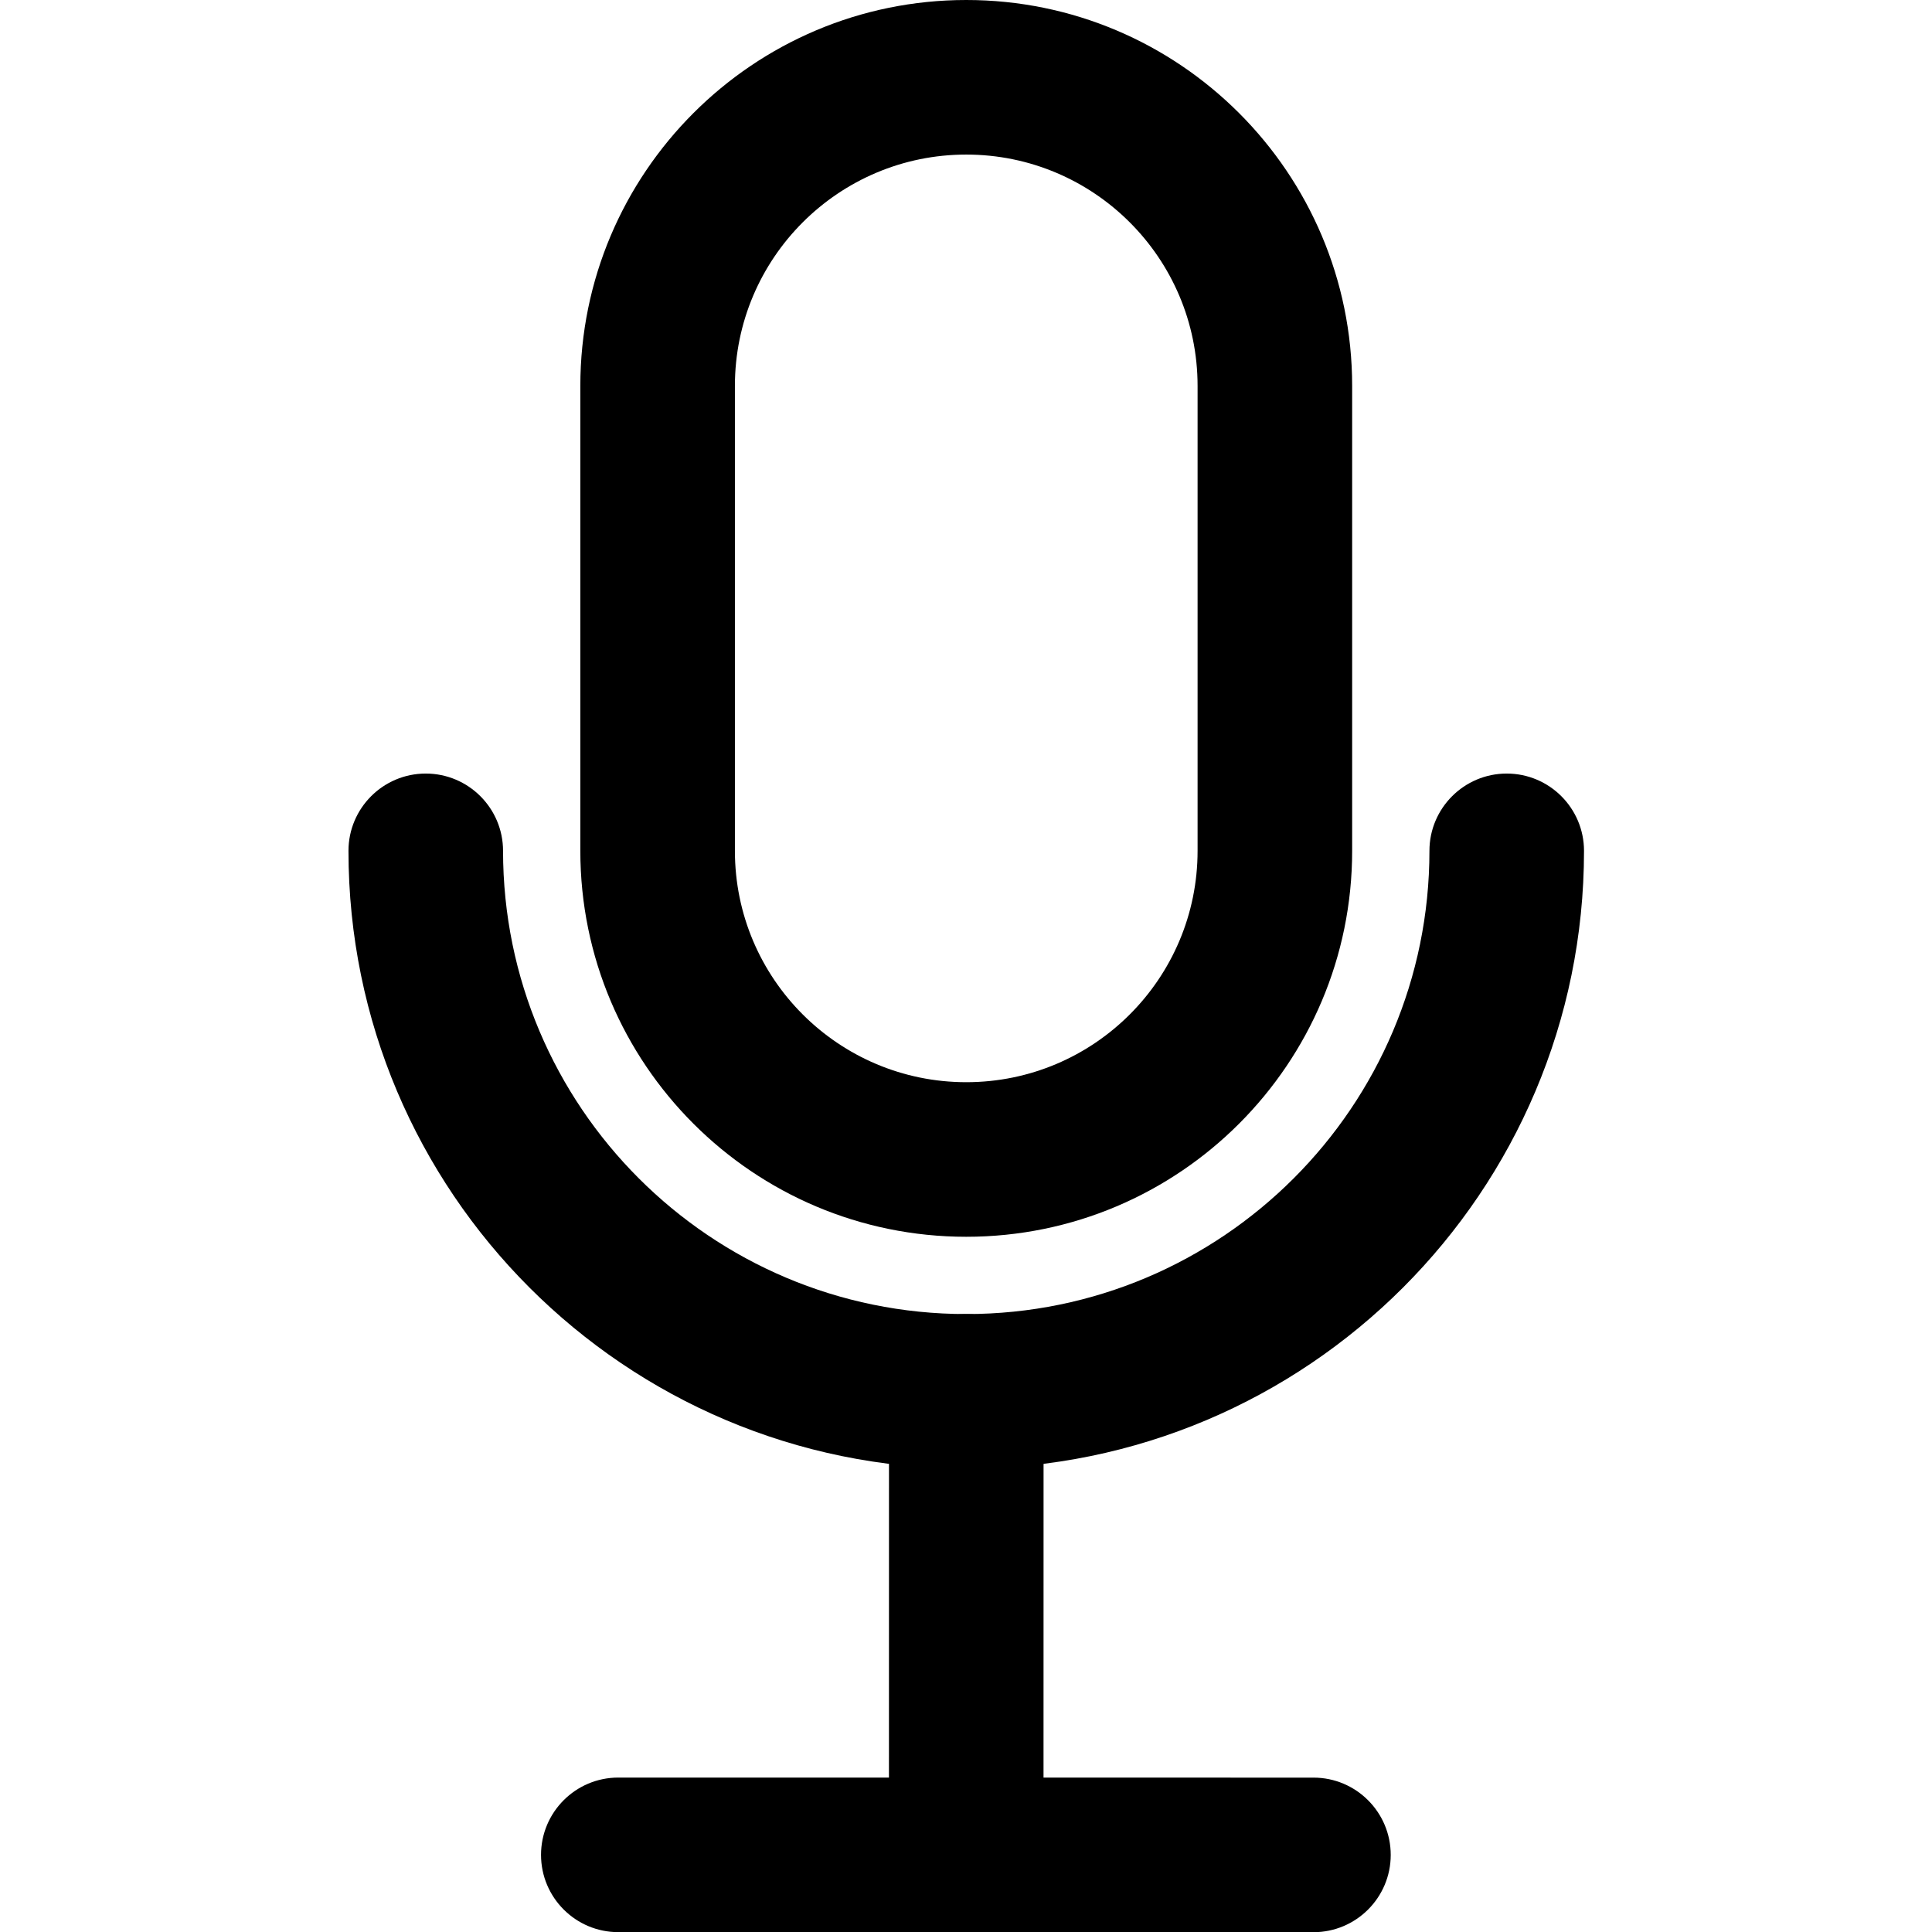 <?xml version="1.0" encoding="UTF-8" standalone="no"?>
<!DOCTYPE svg PUBLIC "-//W3C//DTD SVG 1.1//EN" "http://www.w3.org/Graphics/SVG/1.1/DTD/svg11.dtd">
<svg width="100%" height="100%" viewBox="0 0 50 50" version="1.1" xmlns="http://www.w3.org/2000/svg" xmlns:xlink="http://www.w3.org/1999/xlink" xml:space="preserve" xmlns:serif="http://www.serif.com/" style="fill-rule:evenodd;clip-rule:evenodd;stroke-linejoin:round;stroke-miterlimit:2;">
    <g transform="matrix(1,0,0,1,-140,-350)">
        <g id="microfono-corto" transform="matrix(0.926,0,0,0.926,72.407,351.852)">
            <rect x="73" y="-2" width="54" height="54" style="fill:none;"/>
            <clipPath id="_clip1">
                <rect x="73" y="-2" width="54" height="54"/>
            </clipPath>
            <g clip-path="url(#_clip1)">
                <g transform="matrix(1.08,0,0,1.08,71.639,-2)">
                    <path d="M10.273,22.018C10.273,30.842 17.436,38.005 26.26,38.005C35.083,38.005 42.246,30.842 42.246,22.018C42.246,20.915 41.35,20.018 40.246,20.018C39.143,20.018 38.246,20.915 38.246,22.018C38.246,28.634 32.875,34.005 26.26,34.005C19.644,34.005 14.273,28.634 14.273,22.018C14.273,20.915 13.377,20.018 12.273,20.018C11.169,20.018 10.273,20.915 10.273,22.018Z"/>
                </g>
                <g transform="matrix(0.849,-0.008,0,1.08,78.874,-2.15)">
                    <path d="M13.428,50.238L36.313,50.409C37.716,50.419 38.856,49.532 38.856,48.428C38.856,47.324 37.716,46.419 36.313,46.409L13.428,46.238C12.024,46.228 10.885,47.116 10.885,48.22C10.885,49.323 12.024,50.228 13.428,50.238Z"/>
                </g>
                <g transform="matrix(0.008,0.566,-1.08,4.40687e-17,151.99,29.285)">
                    <path d="M13.428,50.238L36.313,50.409C38.419,50.425 40.129,49.541 40.129,48.437C40.129,47.334 38.419,46.425 36.313,46.409L13.428,46.238C11.322,46.223 9.612,47.106 9.612,48.21C9.612,49.314 11.322,50.223 13.428,50.238Z"/>
                </g>
                <g transform="matrix(1.08,0,0,1.08,71.639,-2)">
                    <path d="M36.246,9.987C36.246,4.475 31.772,0 26.26,0C20.748,0 16.273,4.475 16.273,9.987L16.273,22.018C16.273,27.53 20.748,32.005 26.26,32.005C31.772,32.005 36.246,27.53 36.246,22.018L36.246,9.987ZM32.246,9.987L32.246,22.018C32.246,25.323 29.564,28.005 26.26,28.005C22.956,28.005 20.273,25.323 20.273,22.018L20.273,9.987C20.273,6.683 22.956,4 26.26,4C29.564,4 32.246,6.683 32.246,9.987Z"/>
                </g>
            </g>
        </g>
    </g>
</svg>
